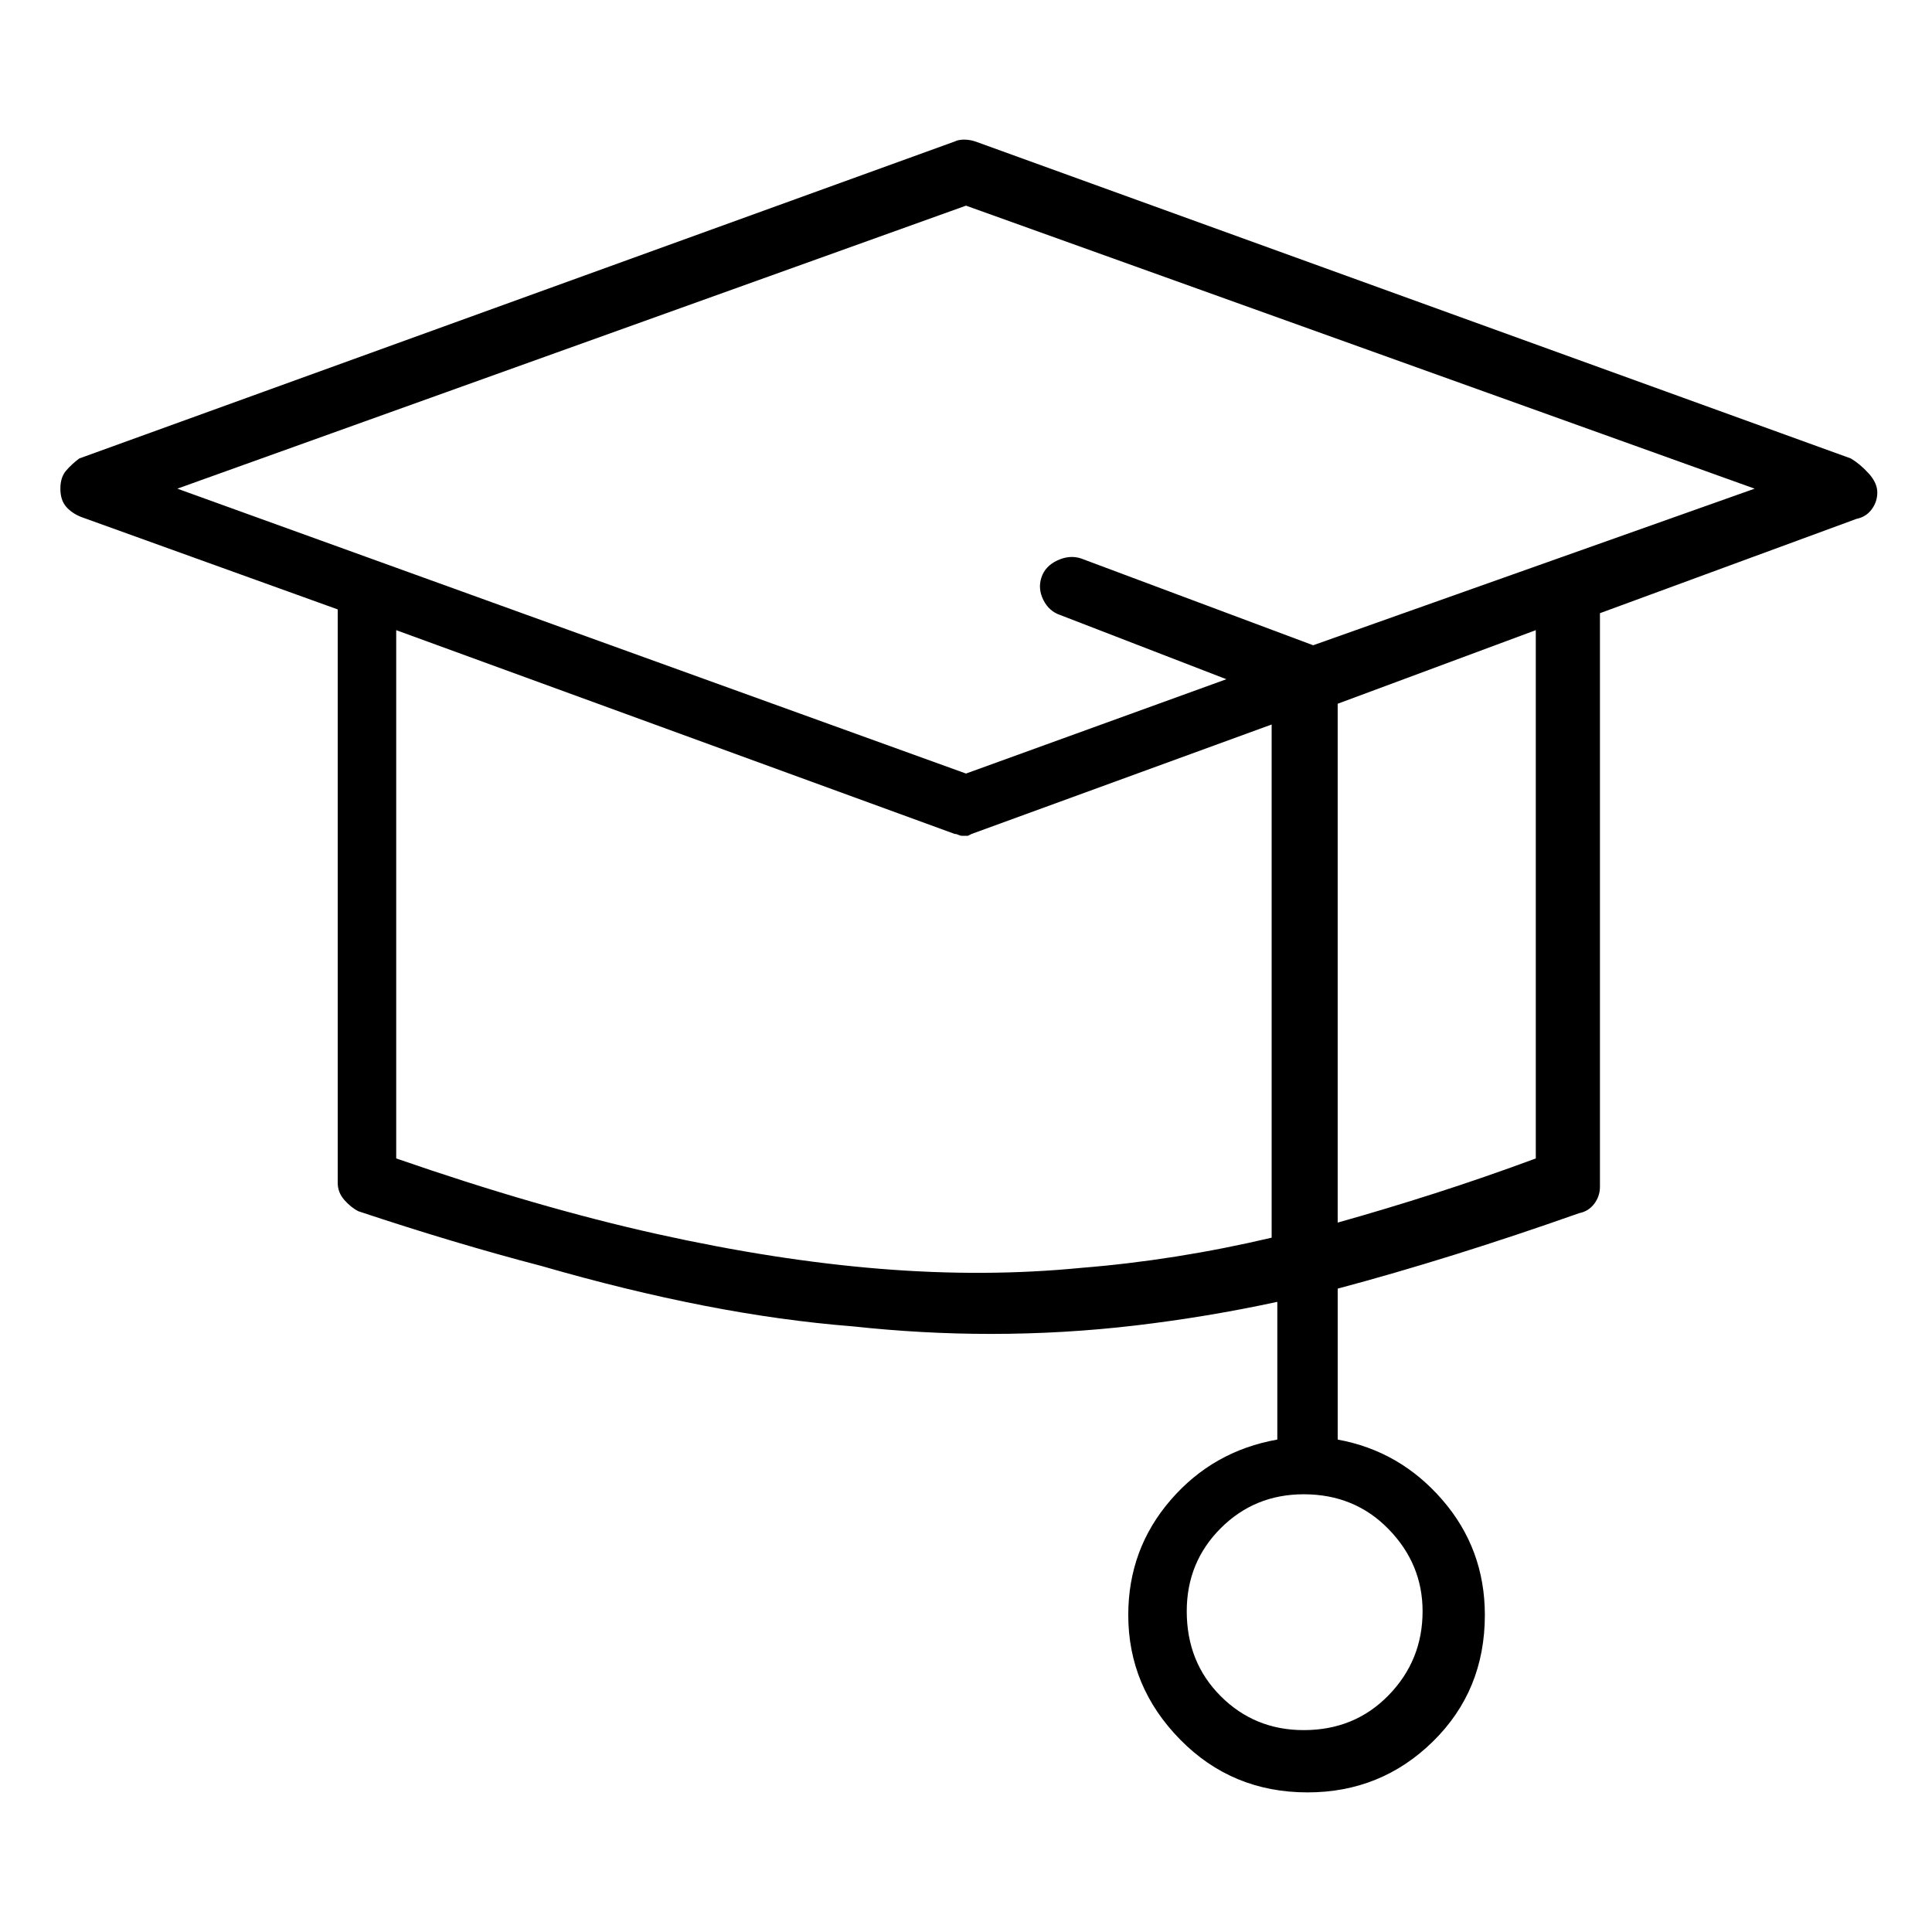 <svg viewBox="0 0 1024 1024" xmlns="http://www.w3.org/2000/svg">
  <path transform="scale(1, -1) translate(0, -960)" fill="currentColor" d="M981 717l-464 168q-3 1 -6 1t-5 -1l-464 -168q-4 -3 -7 -6.5t-3 -9.5t3 -9.5t8 -5.5l136 -49v-304q0 -5 3.5 -9t7.5 -6q51 -17 97 -29q45 -13 86 -21t79 -11q37 -4 73 -4q39 0 77 4.5t75 12.5v-73q-34 -6 -56.5 -32t-22.5 -61q0 -38 27.5 -66t67.5 -28q39 0 66.5 27 t27.5 67q0 35 -22.5 61t-55.5 32v80q30 8 62 18t66 22q5 1 8 5t3 9v304l136 50q5 1 8 5t3 9t-4.5 10t-9.5 8v0zM754 106q0 -26 -18 -44.5t-45 -18.5q-26 0 -44 18t-18 45q0 26 18 44t44 18q27 0 45 -18.5t18 -43.5zM210 346v280l296 -108q1 0 2 -0.5t2 -0.5h3t2 1l159 58 v-272q-51 -12 -101 -16q-51 -5 -106.5 -0.5t-118.5 18.5t-138 40v0zM814 346q-27 -10 -53.5 -18.5t-51.5 -15.5v275l105 39v-280v0zM696 618l-123 46q-6 2 -12.5 -1t-8.5 -9t1 -12t9 -8l88 -34l-138 -50l-418 151l418 150l418 -150l-234 -83v0z" />
</svg>